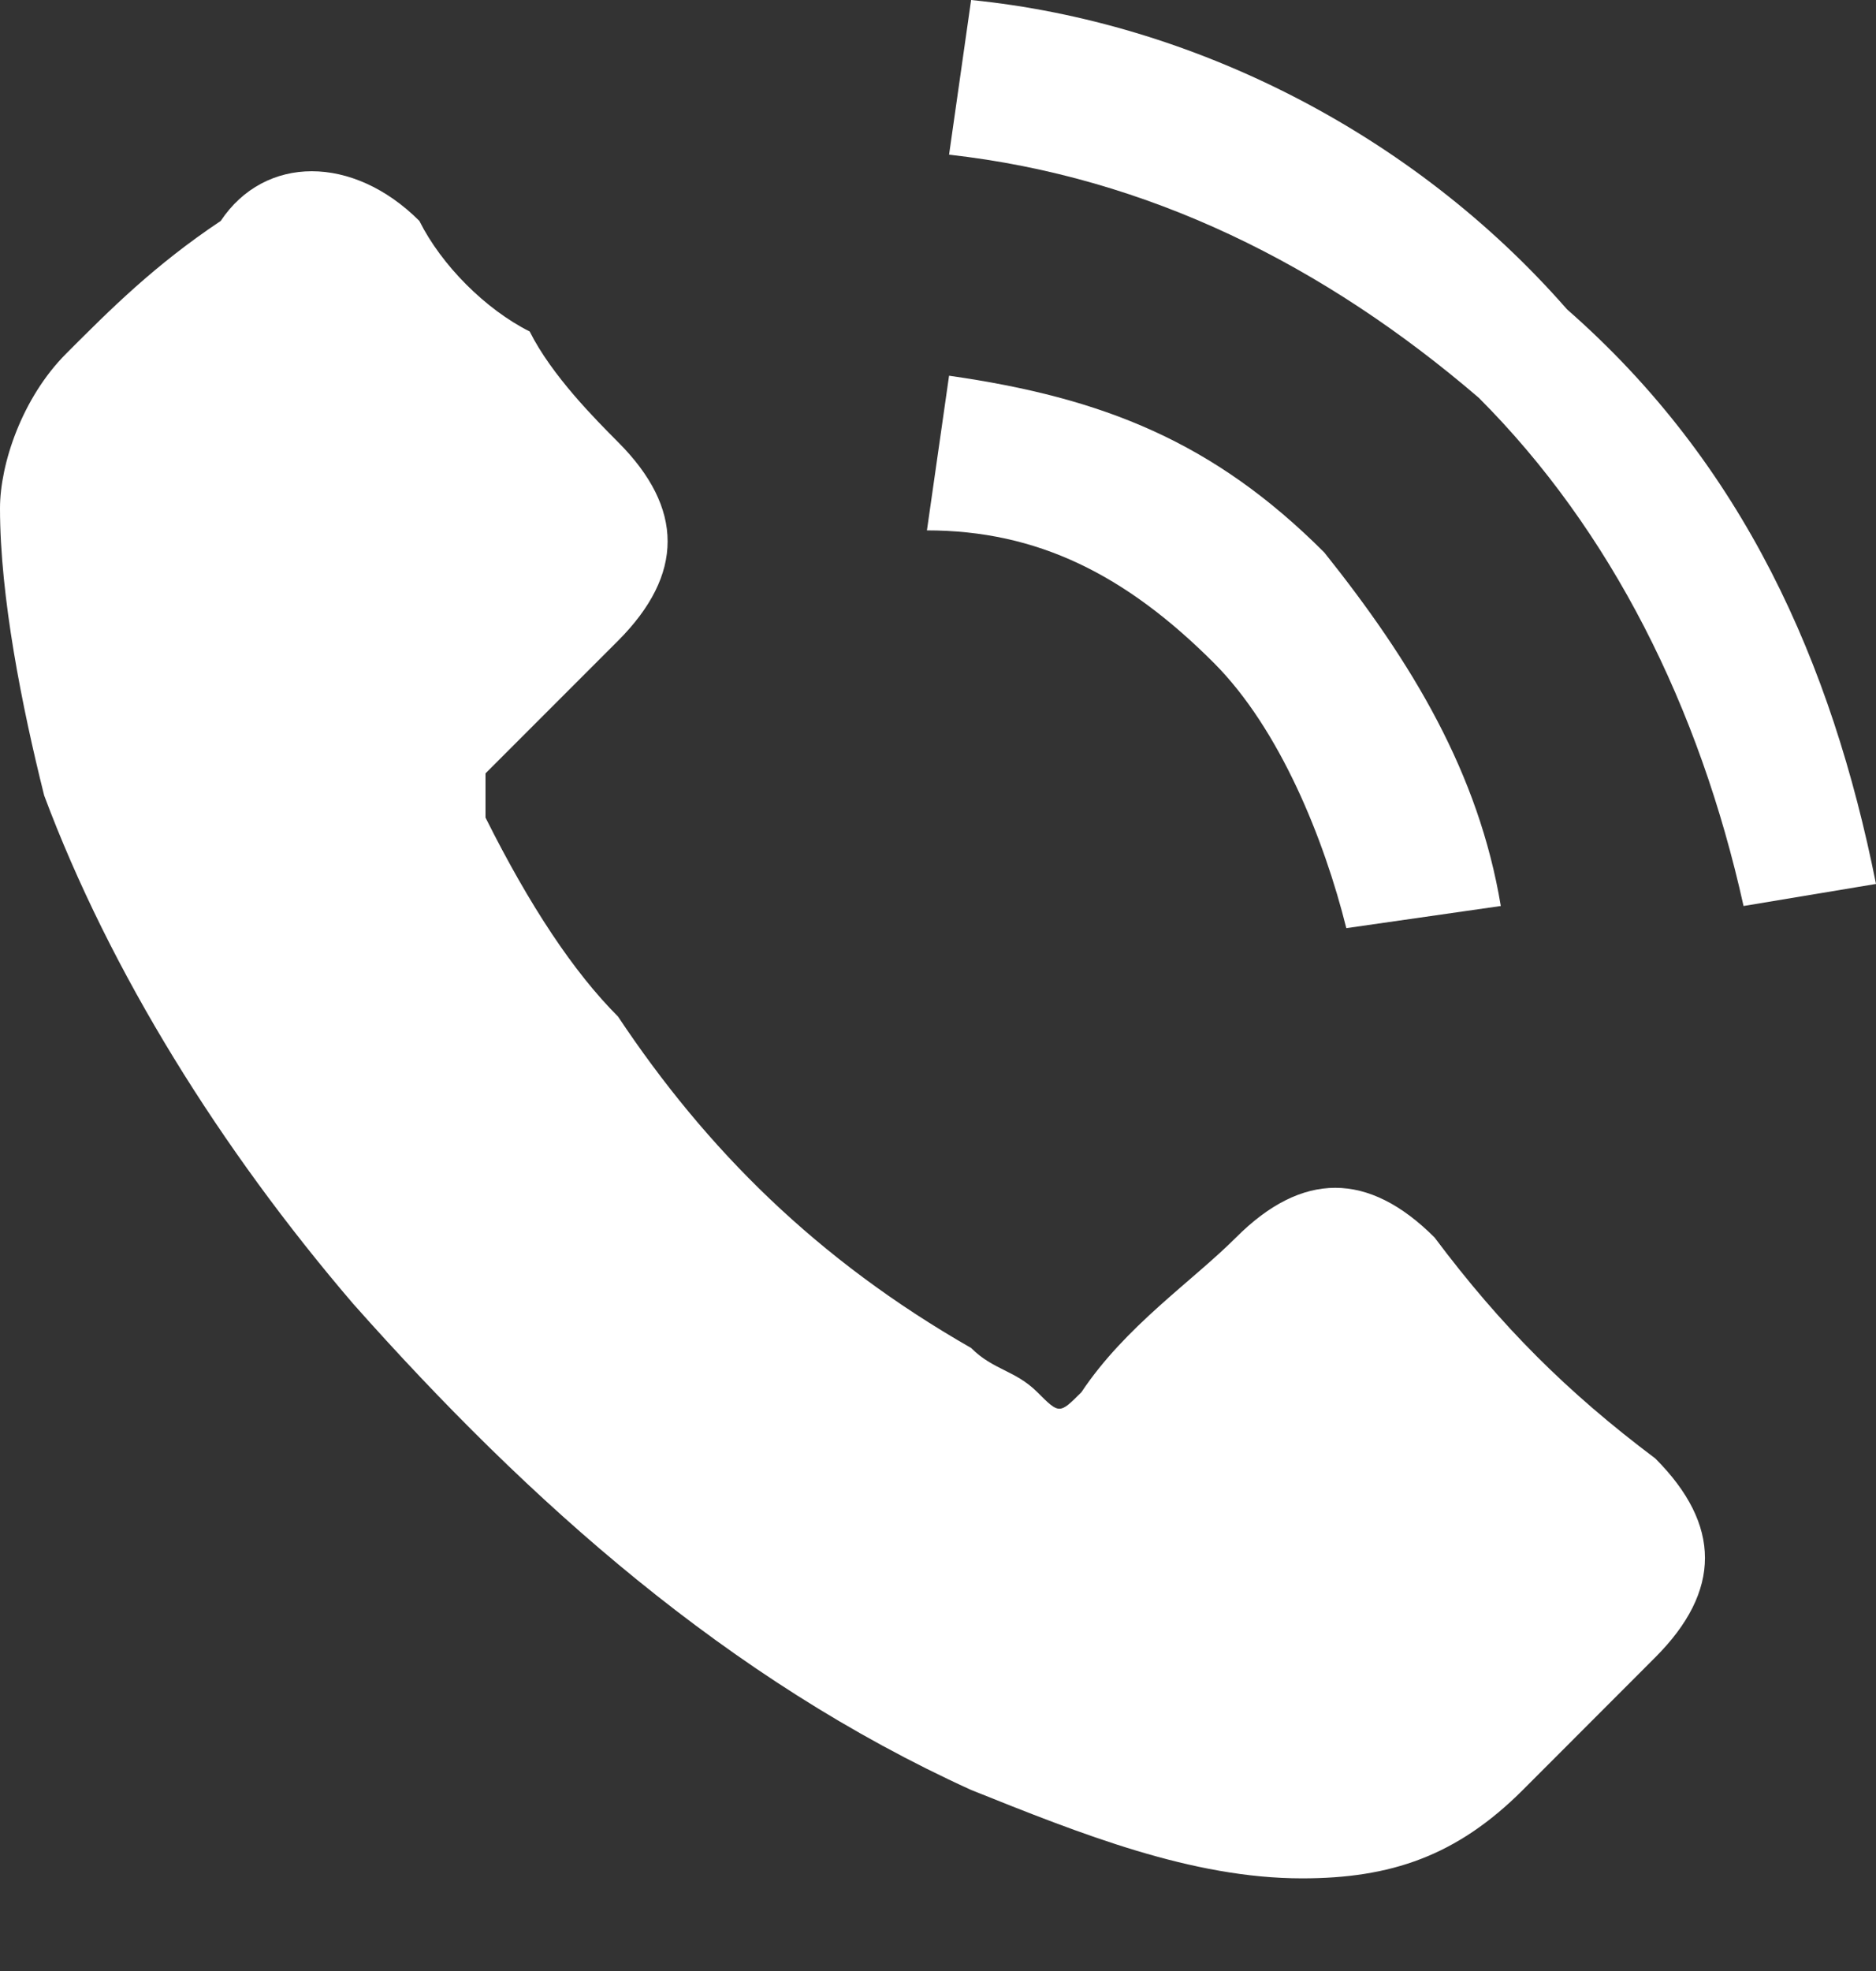 <svg width="20" height="21" viewBox="0 0 20 21" fill="none" xmlns="http://www.w3.org/2000/svg">
<rect x="0" y="0" width="20" height="21" fill="#333333" stroke="none"/>
<path d="M15.294 13.185C14.588 12.479 13.882 12.479 13.177 13.185C12.706 13.656 12 14.127 11.529 14.833C11.294 15.068 11.294 15.068 11.059 14.833C10.823 14.598 10.588 14.598 10.353 14.362C8.706 13.42 7.529 12.243 6.588 10.83C6.118 10.36 5.647 9.653 5.176 8.711C5.176 8.476 5.176 8.476 5.176 8.24C5.647 7.77 6.118 7.299 6.588 6.828C7.294 6.121 7.294 5.415 6.588 4.709C6.353 4.473 5.882 4.002 5.647 3.532C5.176 3.296 4.706 2.825 4.471 2.354C3.765 1.648 2.824 1.648 2.353 2.354C1.647 2.825 1.176 3.296 0.706 3.767C0.235 4.238 0 4.944 0 5.415C0 6.357 0.235 7.534 0.471 8.476C1.176 10.36 2.353 12.243 3.765 13.891C5.647 16.01 7.765 17.894 10.353 19.071C11.529 19.542 12.706 20.013 13.882 20.013C14.823 20.013 15.529 19.777 16.235 19.071C16.706 18.6 17.177 18.129 17.647 17.658C18.353 16.952 18.353 16.246 17.647 15.539C16.706 14.833 16 14.127 15.294 13.185Z" fill="white"/>
<path d="M14.353 9.889L16 9.653C15.765 8.241 15.059 7.063 14.118 5.886C12.941 4.709 11.765 4.238 10.118 4.003L9.882 5.651C11.059 5.651 12 6.122 12.941 7.063C13.647 7.77 14.118 8.947 14.353 9.889Z" fill="white"/>
<path d="M16.706 3.296C15.059 1.413 12.706 0.235 10.353 0L10.118 1.648C12.235 1.884 14.118 2.825 15.765 4.238C17.177 5.651 18.118 7.534 18.588 9.653L20 9.418C19.529 7.063 18.588 4.944 16.706 3.296Z" fill="white"/>
</svg>
